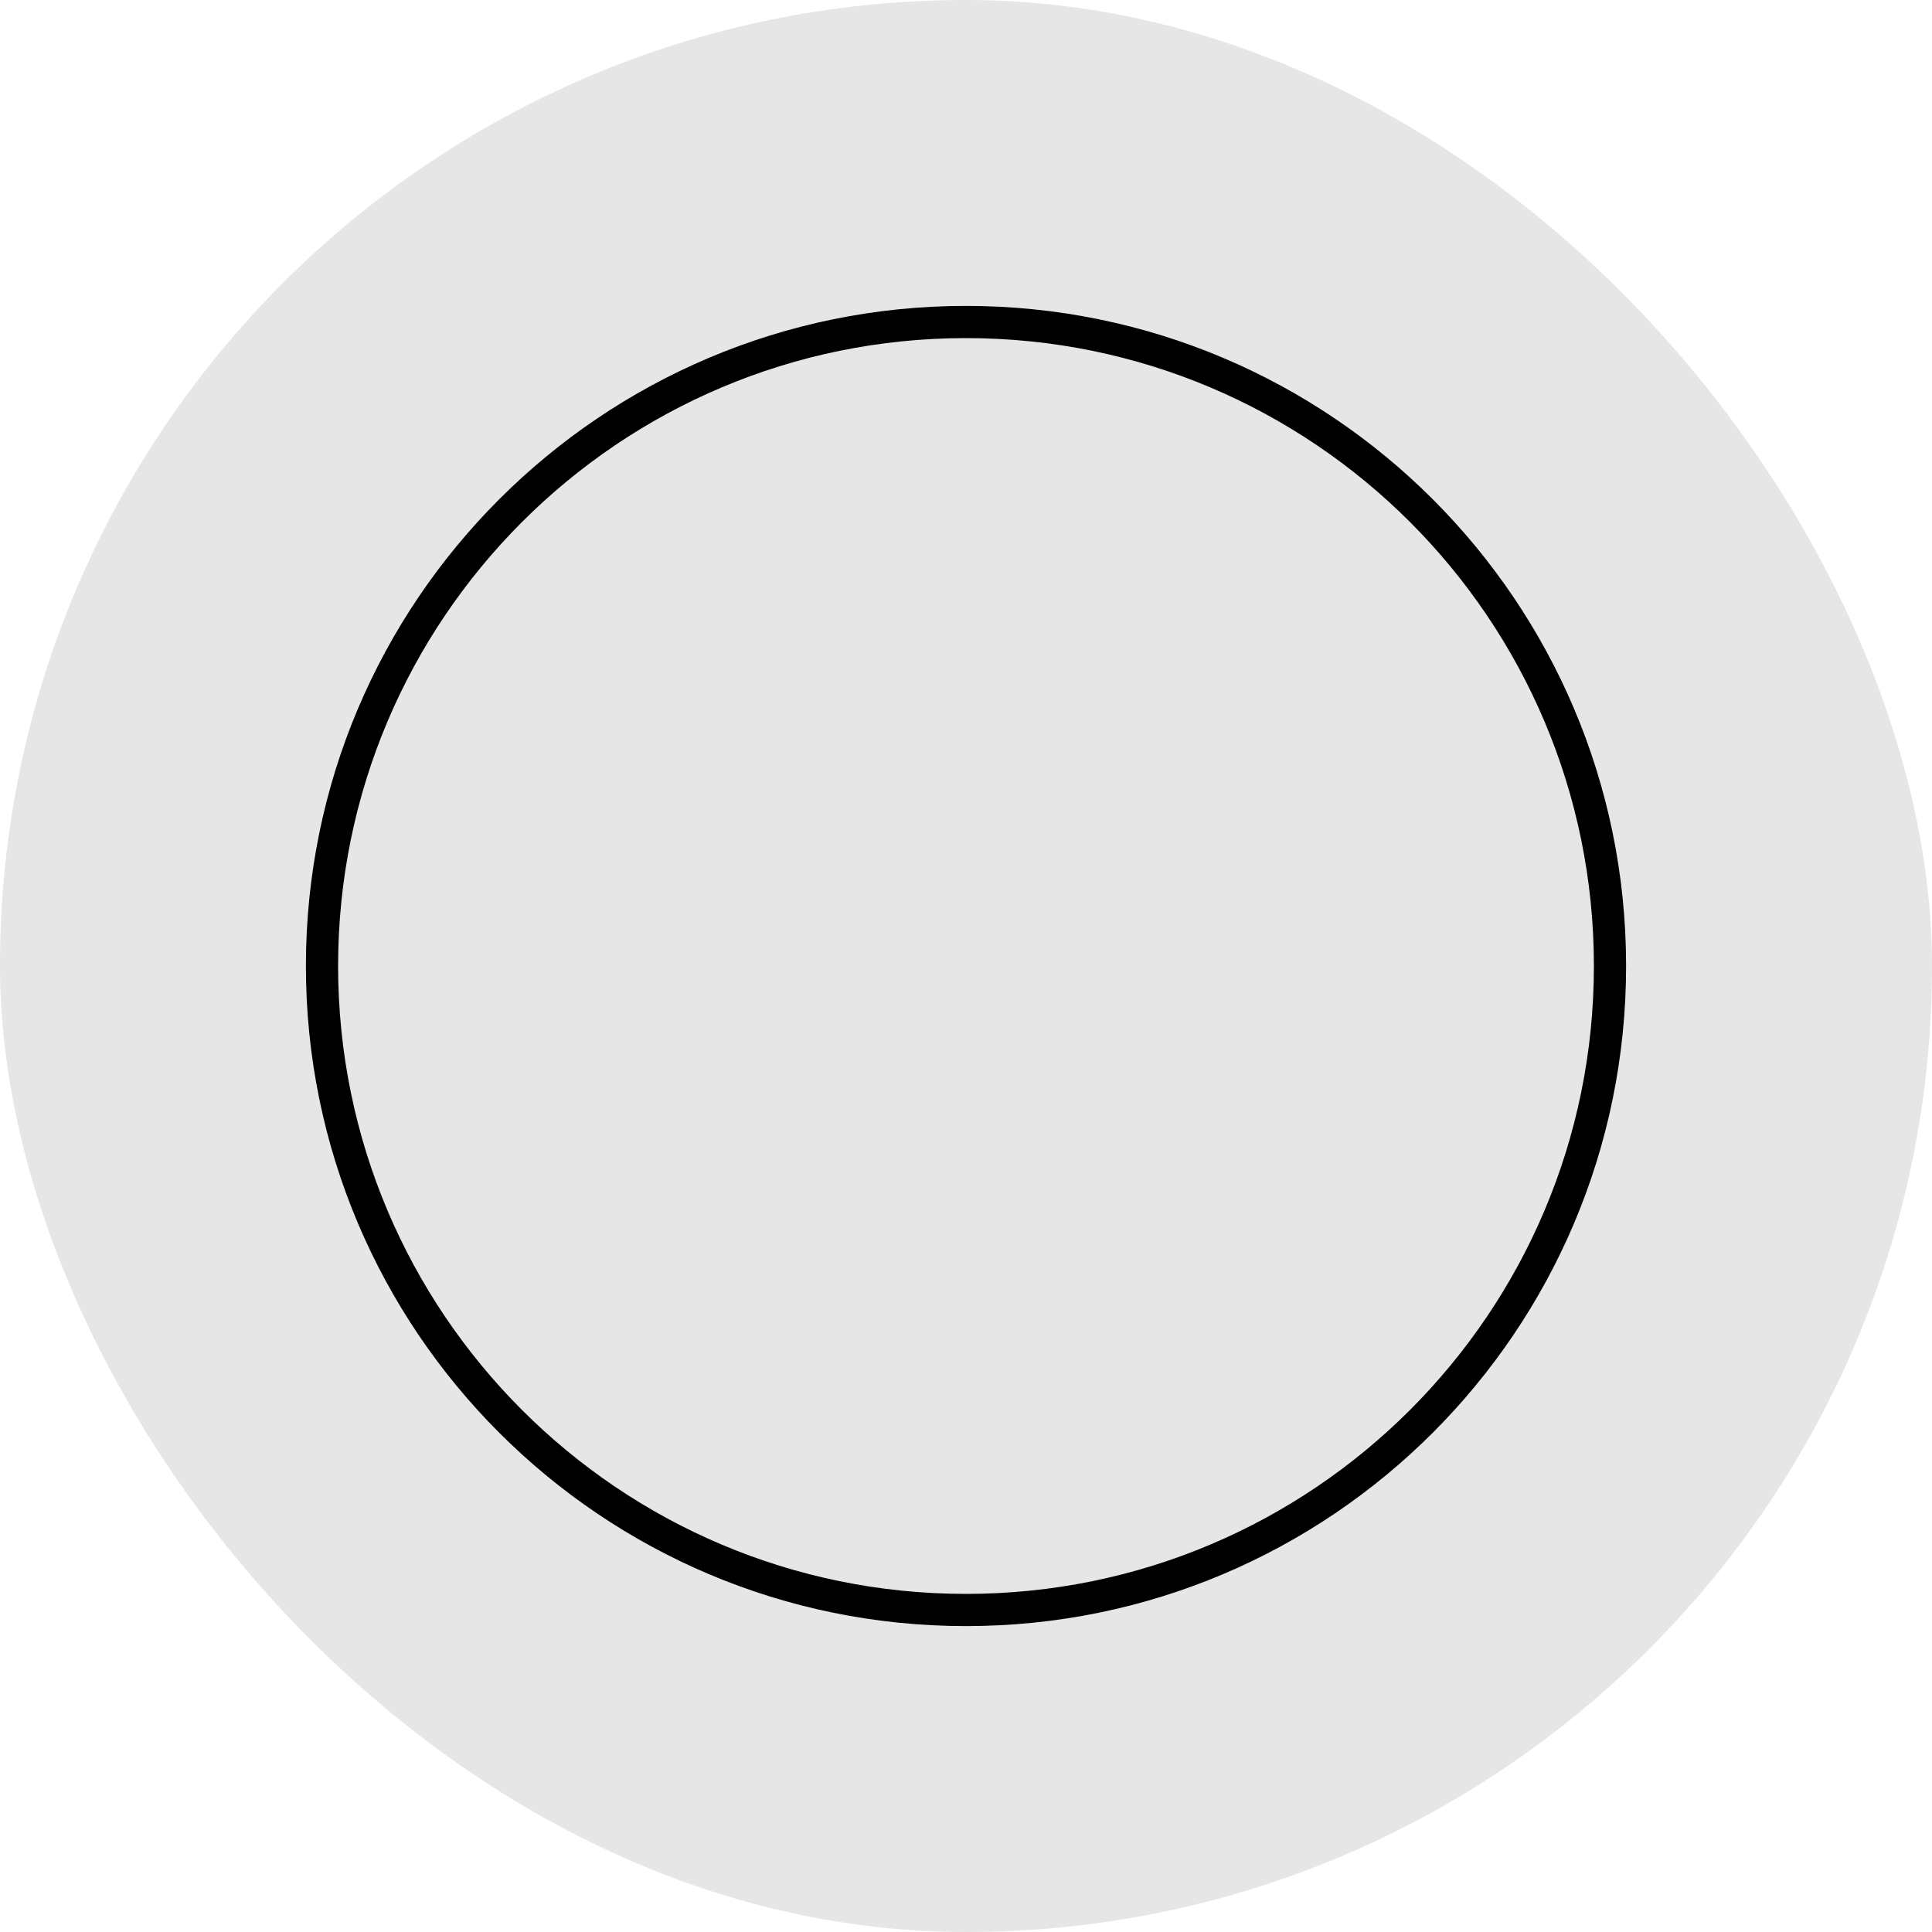 <?xml version="1.0" encoding="UTF-8"?>
<svg width="120" height="120" viewBox="0 0 120 120" fill="none" xmlns="http://www.w3.org/2000/svg">
  <rect width="120" height="120" rx="60" fill="currentColor" opacity="0.1"/>
  <path d="M60 20C37.909 20 20 37.909 20 60s17.909 40 40 40 40-17.909 40-40S82.091 20 60 20z" stroke="currentColor" stroke-width="2"/>
</svg>